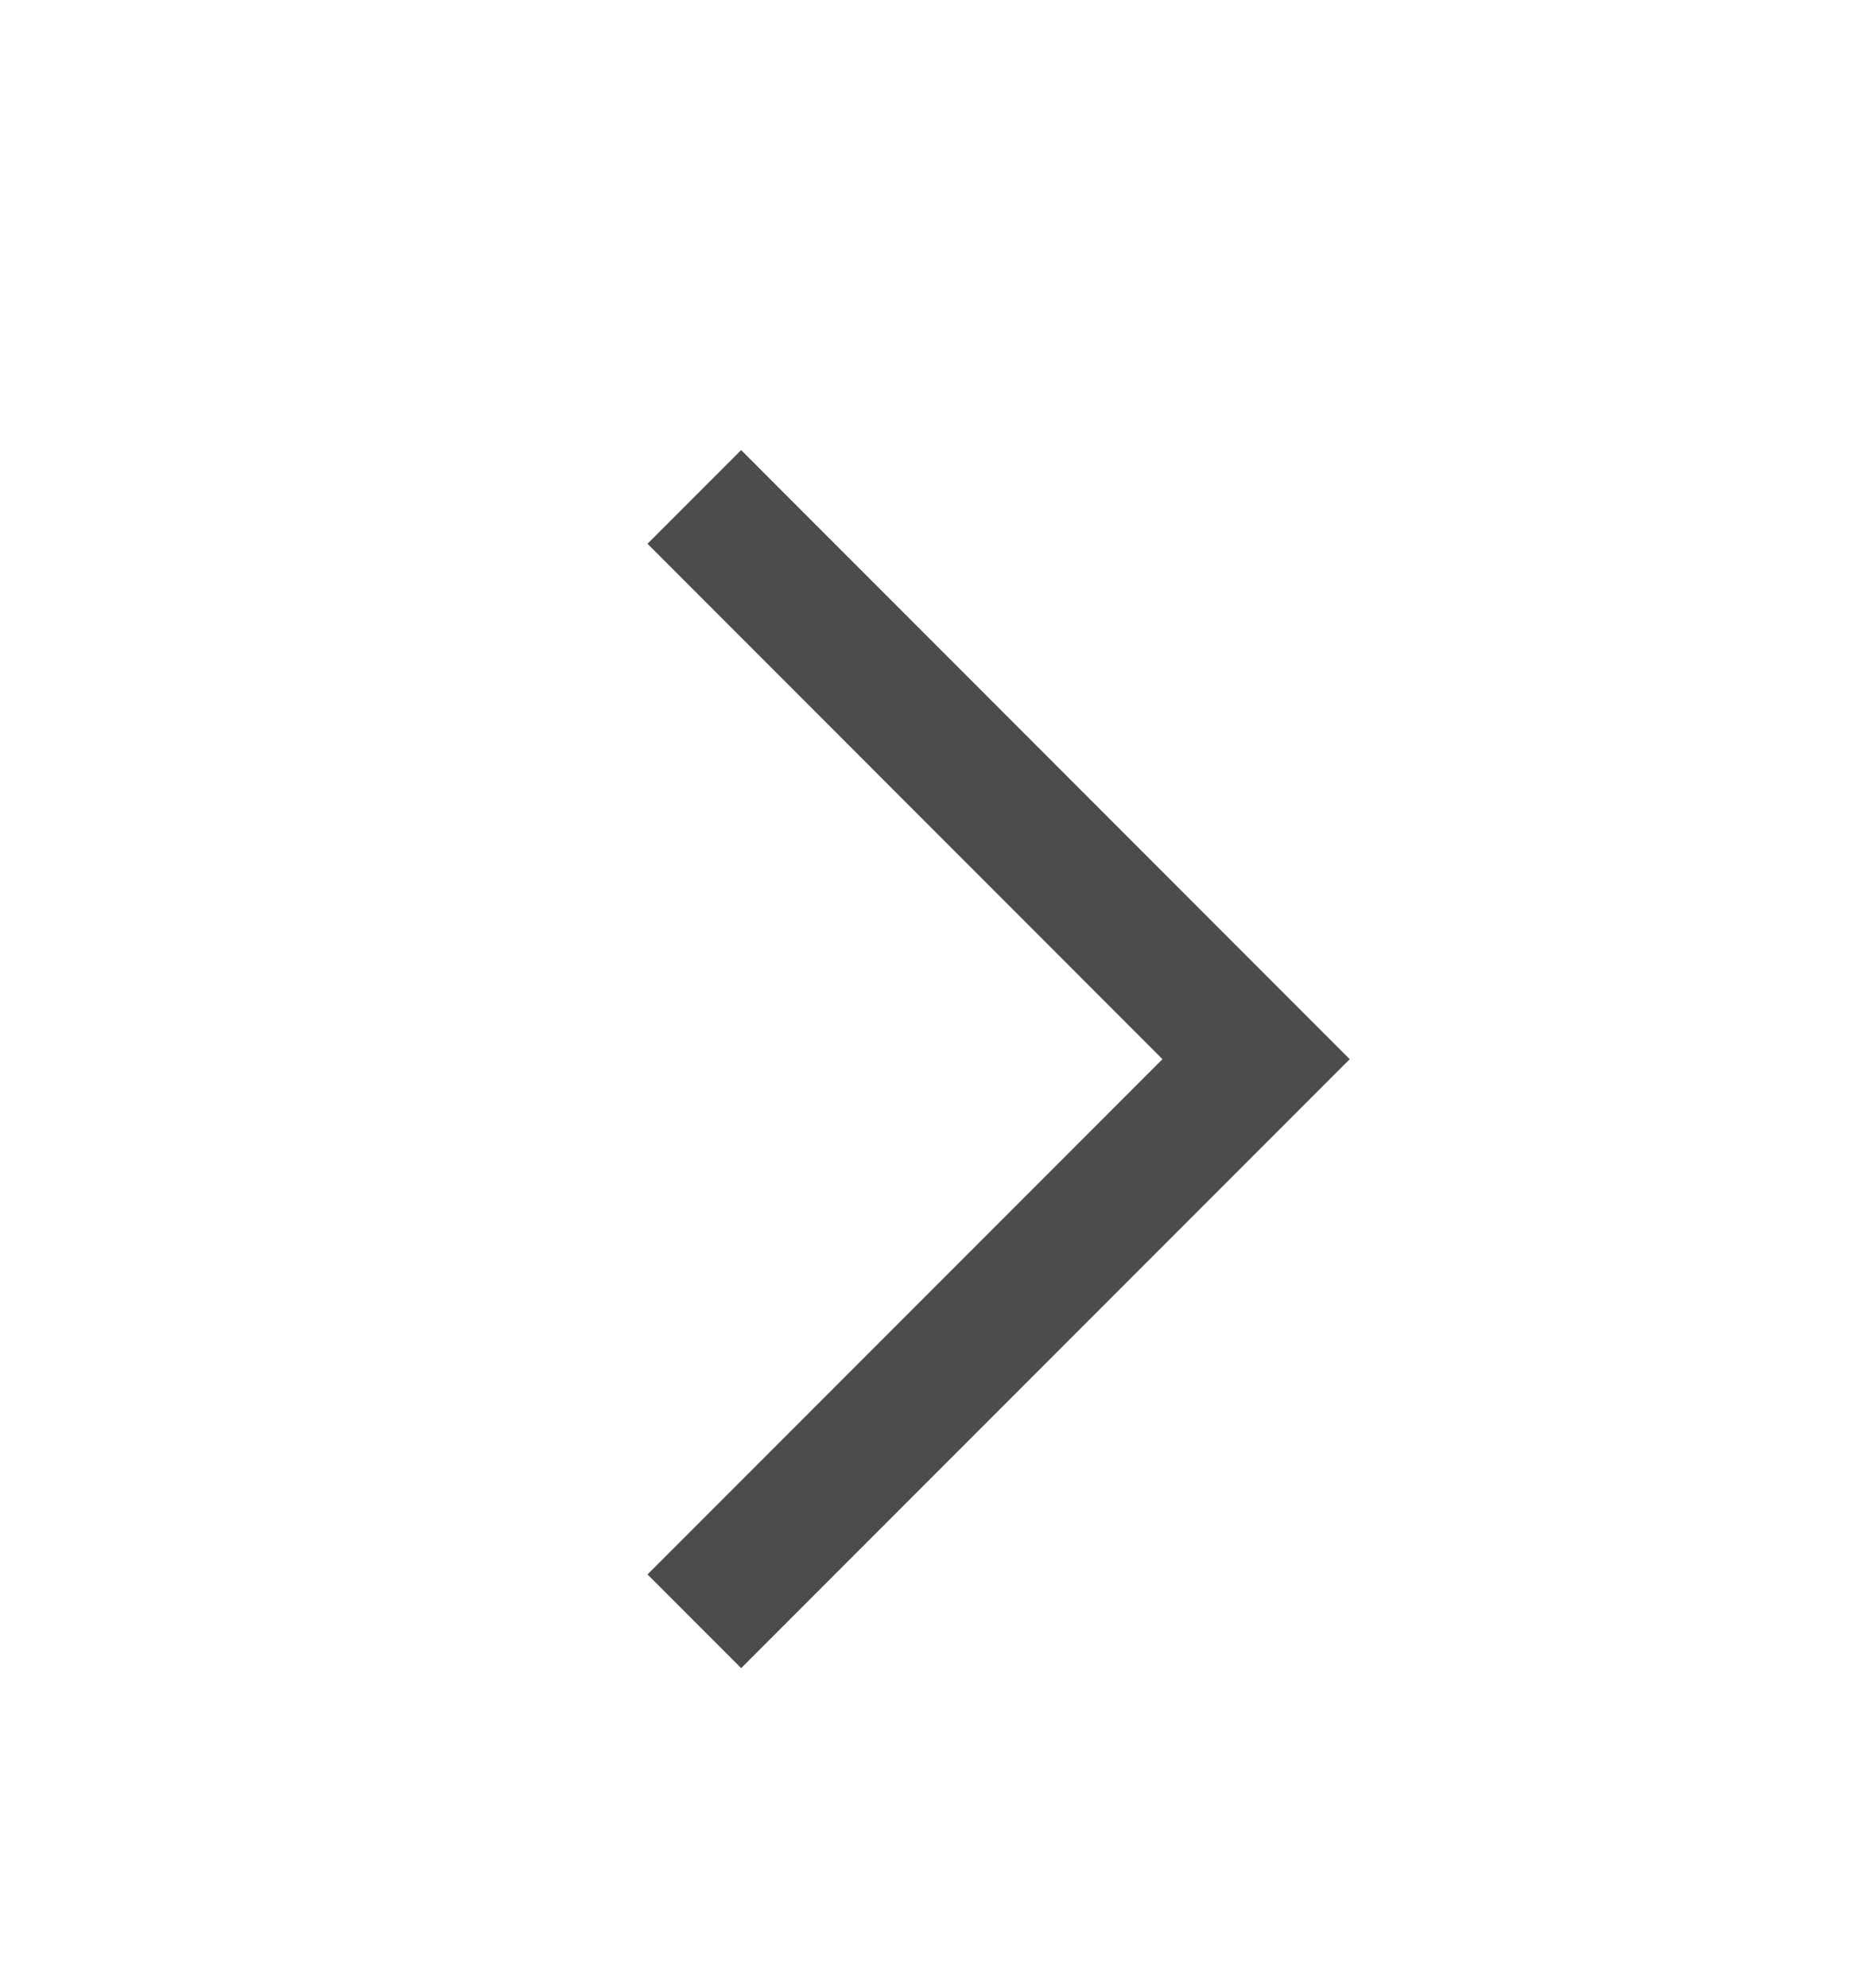 <svg xmlns="http://www.w3.org/2000/svg" width="14" height="15"><g fill="none" fill-rule="nonzero"><path d="M0 1h14v14H0z"/><path stroke="#000" stroke-opacity=".7" d="m5.243 3.75 4.242 4.243-4.242 4.242"/></g></svg>